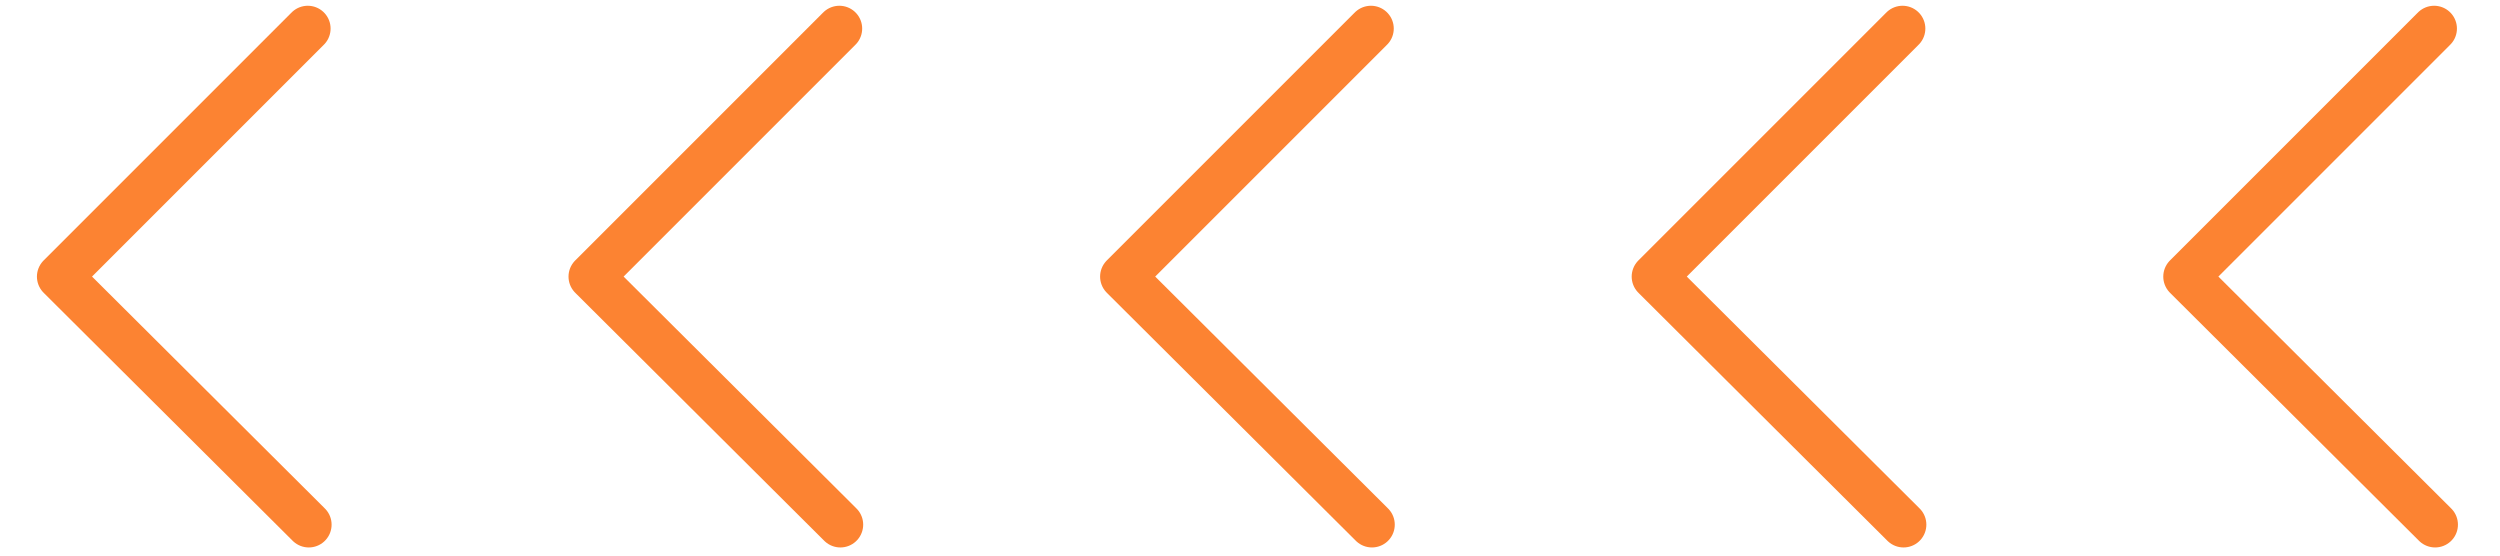 <svg id="Layer_1" data-name="Layer 1" xmlns="http://www.w3.org/2000/svg" viewBox="0 0 2301.467 512"><defs><style>.cls-1{fill:none;stroke:#fc8332;stroke-linecap:round;stroke-linejoin:round;stroke-width:42px;}</style></defs><title>Left-multiple-arrows</title><polyline id="Left-Arrow" class="cls-1" points="283.335 26.298 54.995 254.638 284.263 482.978"/><polyline id="Left-Arrow-2" data-name="Left-Arrow" class="cls-1" points="772.706 26.298 544.366 254.638 773.634 482.978"/><polyline id="Left-Arrow-3" data-name="Left-Arrow" class="cls-1" points="1262.078 26.298 1033.738 254.638 1263.006 482.978"/><polyline id="Left-Arrow-4" data-name="Left-Arrow" class="cls-1" points="1751.449 26.298 1523.109 254.638 1752.377 482.978"/><polyline id="Left-Arrow-5" data-name="Left-Arrow" class="cls-1" points="2240.82 26.298 2012.48 254.638 2241.749 482.978"/></svg>
